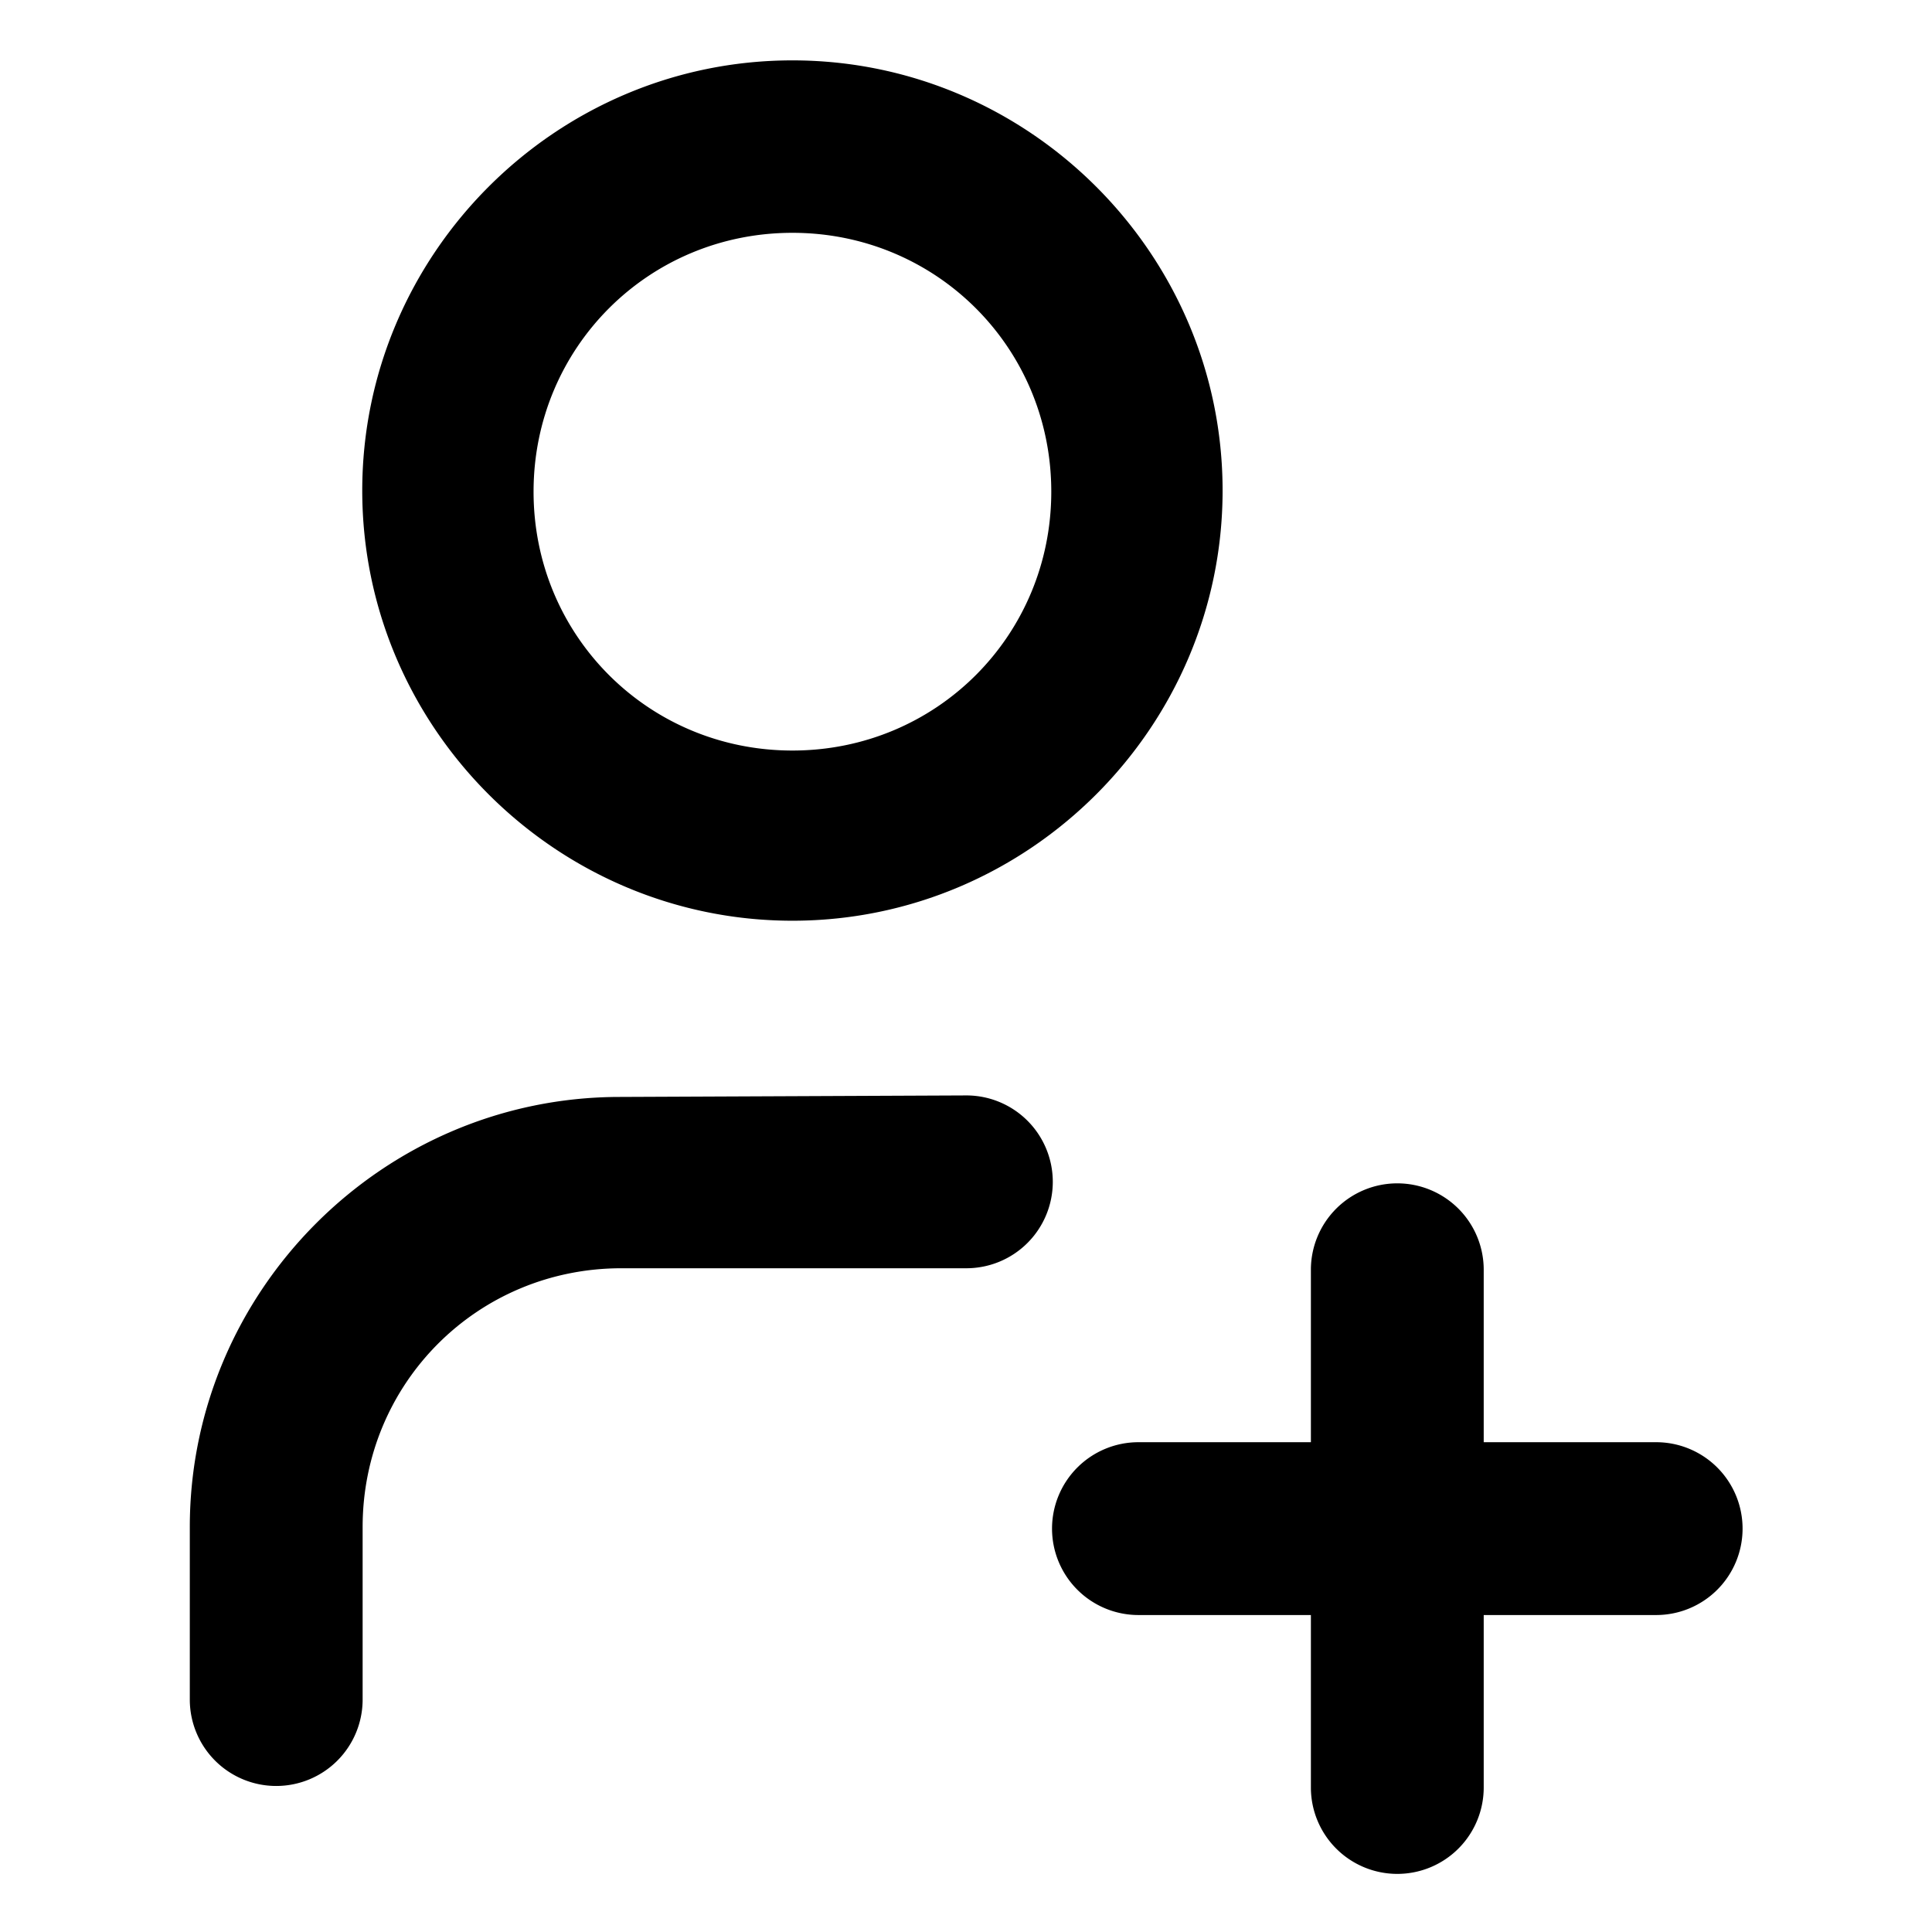 <svg version="1.1" viewBox="0 0 512 512" xmlns="http://www.w3.org/2000/svg">
  <path d="m210 16c-62.8 0-114 51.4-114 114 0 62.8 51.4 114 114 114 62.8 0 114-51.4 114-114 0-62.8-51.4-114-114-114zm0 45.7c38.1 0 68.6 30.4 68.6 68.6 0 38.1-30.4 68.6-68.6 68.6-38.1 0-68.6-30.4-68.6-68.6 0-38.1 30.4-68.6 68.6-68.6zm-45.7 229c-62.8 0-114 51.4-114 114v45.7a22.9 22.9 0 0 0 22.9 22.9 22.9 22.9 0 0 0 22.9-22.9v-45.7c0-38.1 30.4-68.6 68.6-68.6h91.4a22.9 22.9 0 0 0 22.9-22.9 22.9 22.9 0 0 0-22.9-22.9zm206 22.9a22.9 22.9 0 0 0-22.9 22.9v45.7h-45.7a22.9 22.9 0 0 0-22.9 22.9 22.9 22.9 0 0 0 22.9 22.9h45.7v45.7a22.9 22.9 0 0 0 22.9 22.9 22.9 22.9 0 0 0 22.9-22.9v-45.7h45.7a22.9 22.9 0 0 0 22.9-22.9 22.9 22.9 0 0 0-22.9-22.9h-45.7v-45.7a22.9 22.9 0 0 0-22.9-22.9z" color="#000000" fill="currentColor" stroke-linecap="round" stroke-linejoin="round" style="-inkscape-stroke:none"/>
</svg>
